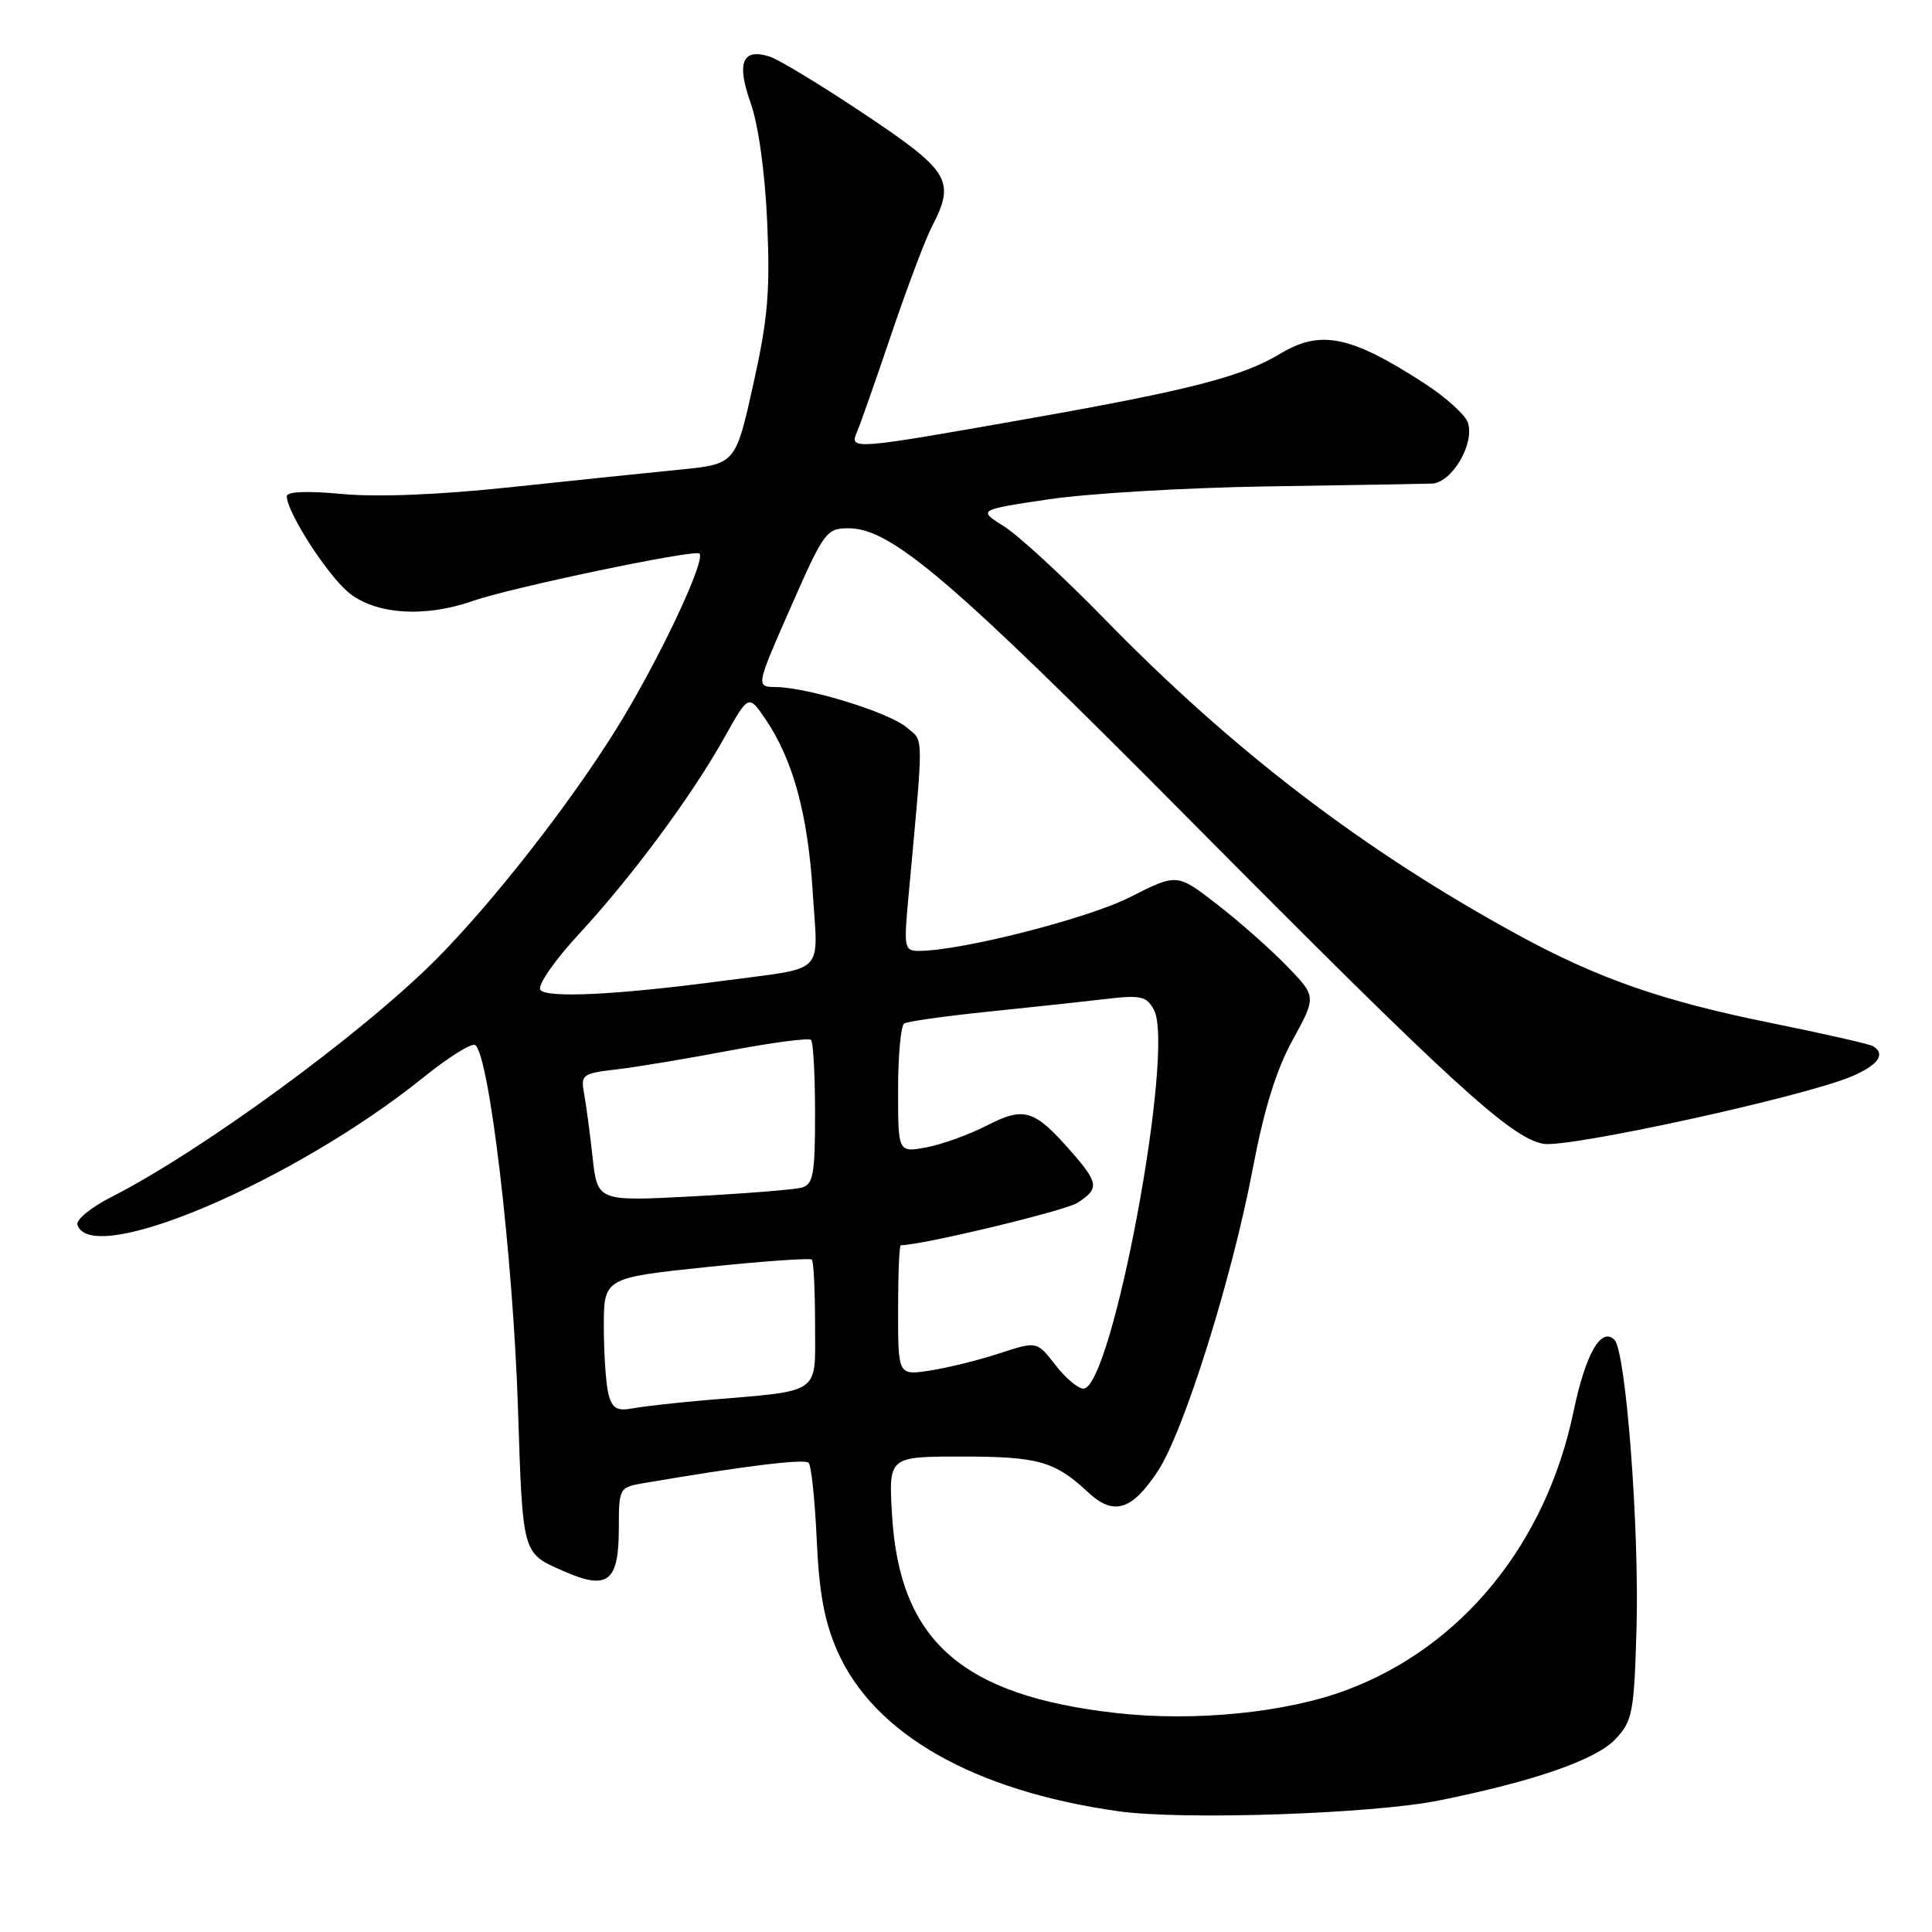 <?xml version="1.0" encoding="UTF-8" standalone="no"?>
<!DOCTYPE svg PUBLIC "-//W3C//DTD SVG 1.1//EN" "http://www.w3.org/Graphics/SVG/1.1/DTD/svg11.dtd" >
<svg xmlns="http://www.w3.org/2000/svg" xmlns:xlink="http://www.w3.org/1999/xlink" version="1.1" viewBox="0 0 256 256">
 <g >
 <path fill="currentColor"
d=" M 190.68 238.57 C 203.25 236.04 211.49 233.18 214.06 230.44 C 216.32 228.03 216.53 226.95 216.85 215.67 C 217.22 202.41 215.44 179.08 213.93 177.54 C 212.17 175.76 210.10 179.37 208.51 187.00 C 204.86 204.54 193.72 218.22 178.42 223.94 C 170.39 226.95 158.22 228.16 147.86 226.98 C 127.42 224.67 119.19 217.39 118.20 200.75 C 117.74 193.00 117.74 193.00 127.44 193.00 C 137.56 193.00 139.76 193.62 144.16 197.72 C 147.56 200.89 149.96 200.17 153.40 194.96 C 156.84 189.77 163.21 169.50 165.97 155.00 C 167.49 146.97 169.10 141.77 171.30 137.77 C 174.44 132.04 174.44 132.04 170.47 127.96 C 168.29 125.71 164.13 122.04 161.23 119.80 C 155.96 115.72 155.96 115.72 149.73 118.88 C 144.13 121.72 127.32 126.00 121.76 126.00 C 119.83 126.00 119.75 125.60 120.36 119.00 C 122.42 96.53 122.44 98.36 120.14 96.39 C 117.83 94.41 107.10 91.09 102.82 91.04 C 100.14 91.00 100.14 91.00 104.76 80.50 C 109.18 70.44 109.50 70.00 112.45 70.00 C 118.09 70.00 126.13 76.86 157.50 108.49 C 192.21 143.48 200.14 150.75 204.49 151.56 C 207.71 152.16 238.75 145.39 245.28 142.66 C 248.84 141.17 249.92 139.68 248.20 138.63 C 247.76 138.35 241.70 136.98 234.72 135.56 C 220.22 132.63 211.70 129.65 201.00 123.80 C 180.58 112.62 163.43 99.51 146.40 82.06 C 140.96 76.48 134.94 70.93 133.03 69.74 C 129.56 67.56 129.56 67.56 139.03 66.15 C 144.24 65.38 157.28 64.61 168.00 64.45 C 178.72 64.29 188.50 64.12 189.72 64.08 C 192.36 63.99 195.41 58.85 194.51 56.02 C 194.18 54.98 191.57 52.62 188.70 50.77 C 178.96 44.46 174.98 43.65 169.62 46.88 C 164.59 49.90 157.73 51.68 136.42 55.45 C 112.96 59.60 112.51 59.64 113.55 57.25 C 113.97 56.29 116.02 50.46 118.10 44.30 C 120.19 38.14 122.59 31.75 123.45 30.10 C 126.63 23.94 125.91 22.72 114.59 15.15 C 108.86 11.32 103.19 7.88 101.99 7.50 C 98.36 6.34 97.56 8.29 99.47 13.67 C 100.50 16.58 101.37 22.86 101.66 29.50 C 102.06 38.61 101.74 42.31 99.80 51.00 C 97.46 61.50 97.46 61.50 89.98 62.24 C 85.87 62.64 75.80 63.69 67.62 64.56 C 58.23 65.56 50.02 65.89 45.37 65.46 C 40.70 65.02 38.00 65.13 38.00 65.76 C 38.00 67.83 43.26 76.04 46.14 78.47 C 49.65 81.41 56.24 81.88 62.62 79.64 C 67.65 77.87 92.09 72.75 92.68 73.35 C 93.57 74.23 87.17 87.75 81.69 96.55 C 75.43 106.63 65.15 119.75 57.67 127.24 C 47.81 137.10 26.62 152.59 14.68 158.65 C 12.03 160.00 10.04 161.64 10.26 162.30 C 12.13 167.99 39.01 156.53 56.12 142.75 C 59.40 140.10 62.48 138.18 62.95 138.47 C 64.81 139.62 67.97 166.34 68.63 186.50 C 69.27 206.13 69.17 205.74 74.60 208.15 C 80.55 210.78 82.00 209.66 82.00 202.42 C 82.00 197.19 82.06 197.08 85.25 196.53 C 98.46 194.27 106.60 193.26 107.15 193.83 C 107.50 194.20 107.98 198.78 108.22 204.00 C 108.53 211.02 109.24 214.87 110.94 218.74 C 115.76 229.74 128.98 237.29 148.19 240.00 C 156.71 241.20 181.82 240.36 190.68 238.57 Z  M 80.64 184.80 C 80.30 183.54 80.02 179.54 80.01 175.91 C 80.00 169.33 80.00 169.33 93.57 167.90 C 101.04 167.12 107.34 166.67 107.57 166.91 C 107.81 167.14 108.00 171.04 108.00 175.58 C 108.00 184.93 109.04 184.22 93.50 185.53 C 89.65 185.86 85.32 186.34 83.88 186.61 C 81.78 187.00 81.14 186.65 80.64 184.80 Z  M 139.83 180.85 C 137.40 177.71 137.40 177.71 132.45 179.32 C 129.73 180.22 125.59 181.24 123.25 181.60 C 119.00 182.26 119.00 182.26 119.00 173.63 C 119.00 168.88 119.16 165.00 119.36 165.00 C 122.12 165.00 141.08 160.45 142.75 159.39 C 145.70 157.51 145.60 156.75 141.86 152.50 C 137.04 147.01 135.70 146.60 130.76 149.14 C 128.42 150.34 124.81 151.65 122.75 152.03 C 119.00 152.73 119.00 152.73 119.00 144.42 C 119.00 139.86 119.37 135.89 119.81 135.62 C 120.26 135.34 125.15 134.65 130.67 134.08 C 136.19 133.51 143.21 132.76 146.25 132.40 C 151.20 131.82 151.91 131.97 152.91 133.83 C 155.72 139.09 147.35 184.00 143.55 184.00 C 142.84 184.00 141.16 182.58 139.83 180.85 Z  M 78.52 153.35 C 78.17 150.13 77.66 146.32 77.39 144.88 C 76.93 142.41 77.17 142.23 81.70 141.70 C 84.34 141.39 91.10 140.27 96.72 139.20 C 102.33 138.14 107.17 137.50 107.47 137.80 C 107.76 138.09 108.00 142.50 108.00 147.60 C 108.00 155.57 107.76 156.93 106.25 157.36 C 105.29 157.63 98.80 158.15 91.83 158.52 C 79.17 159.19 79.17 159.19 78.52 153.35 Z  M 71.59 131.14 C 71.21 130.54 73.52 127.22 76.71 123.77 C 83.75 116.15 91.64 105.50 95.97 97.75 C 99.19 92.00 99.19 92.00 101.44 95.31 C 105.08 100.68 107.04 107.87 107.69 118.19 C 108.39 129.35 109.61 128.12 96.00 129.94 C 81.85 131.83 72.30 132.30 71.59 131.14 Z "/>
</g>
</svg>